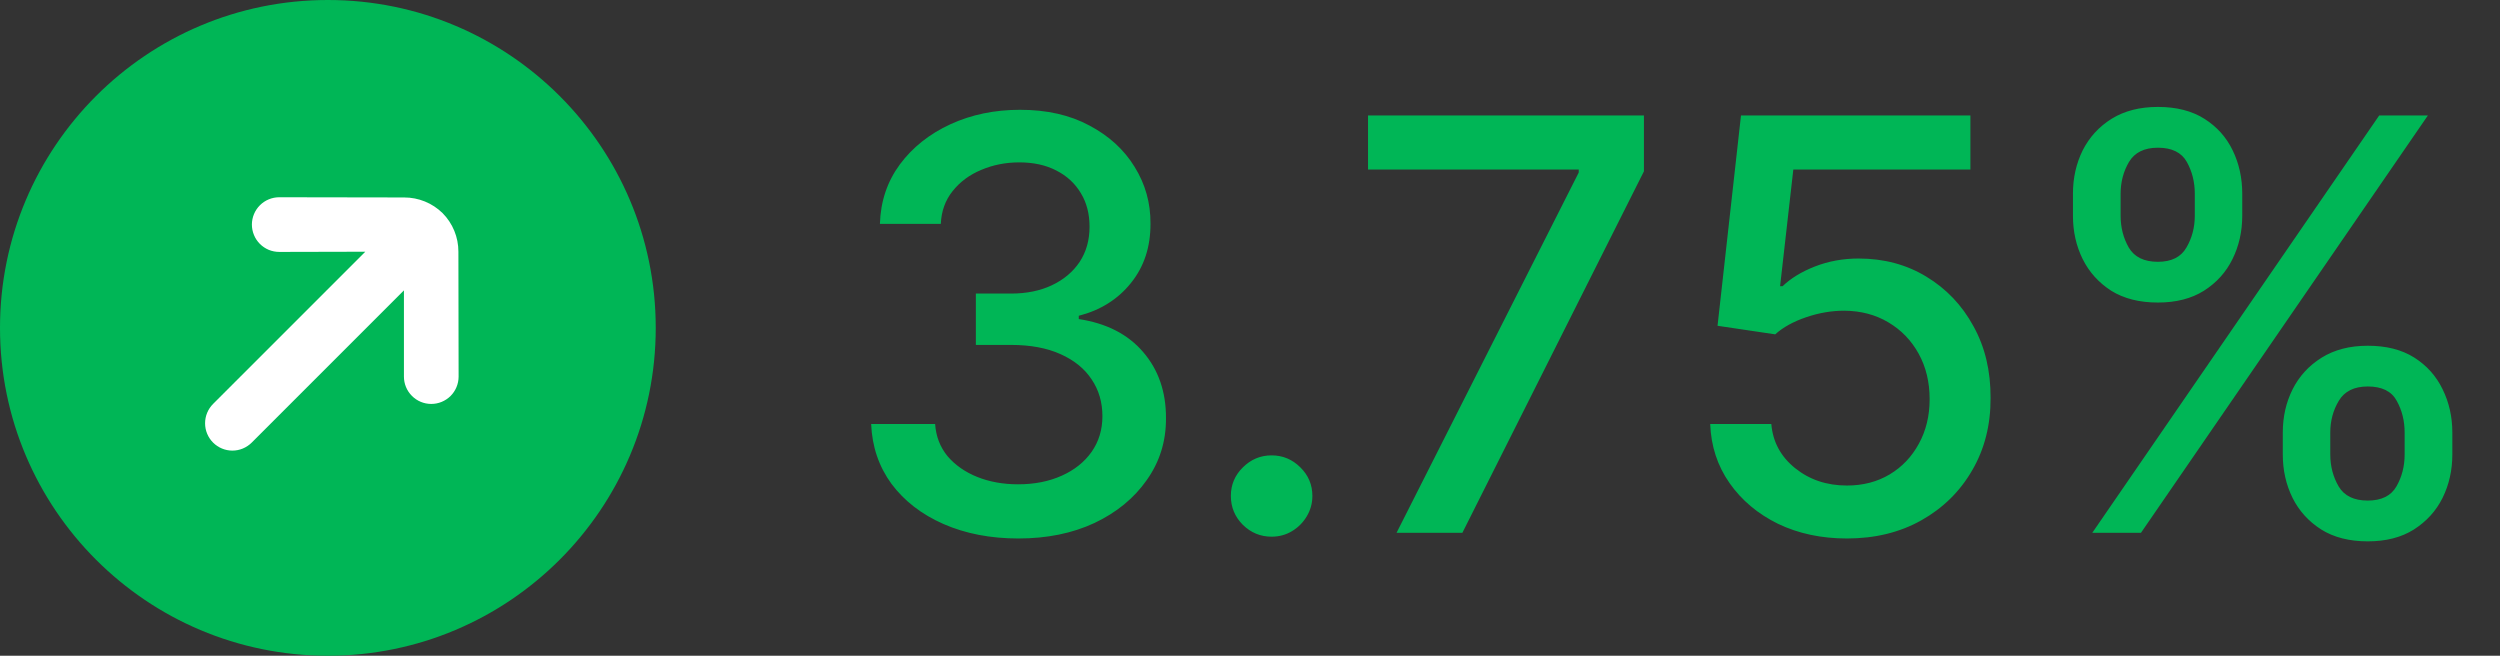 <svg width="61" height="16" viewBox="0 0 61 16" fill="none" xmlns="http://www.w3.org/2000/svg">
<rect x="0" y="0" width="61" height="16" fill="#333333" stroke="none"/>
<path d="M24.85 13.139C24.168 13.139 23.558 13.021 23.021 12.786C22.487 12.551 22.065 12.224 21.753 11.807C21.445 11.386 21.279 10.899 21.256 10.345H22.817C22.837 10.647 22.938 10.909 23.12 11.131C23.306 11.349 23.548 11.518 23.846 11.638C24.144 11.757 24.476 11.817 24.84 11.817C25.241 11.817 25.596 11.747 25.904 11.608C26.216 11.469 26.459 11.275 26.635 11.026C26.811 10.774 26.899 10.484 26.899 10.156C26.899 9.815 26.811 9.515 26.635 9.256C26.463 8.995 26.209 8.789 25.875 8.64C25.543 8.491 25.142 8.416 24.671 8.416H23.811V7.163H24.671C25.049 7.163 25.381 7.095 25.666 6.96C25.954 6.824 26.179 6.635 26.342 6.393C26.504 6.147 26.585 5.861 26.585 5.533C26.585 5.218 26.514 4.944 26.372 4.712C26.232 4.477 26.034 4.293 25.775 4.161C25.52 4.028 25.218 3.962 24.87 3.962C24.539 3.962 24.229 4.023 23.941 4.146C23.655 4.265 23.424 4.437 23.244 4.663C23.066 4.885 22.969 5.152 22.956 5.463H21.47C21.486 4.913 21.649 4.429 21.957 4.011C22.268 3.594 22.679 3.267 23.19 3.032C23.7 2.797 24.267 2.679 24.89 2.679C25.543 2.679 26.107 2.807 26.58 3.062C27.058 3.314 27.426 3.65 27.684 4.071C27.946 4.492 28.075 4.953 28.072 5.453C28.075 6.023 27.916 6.507 27.595 6.905C27.276 7.303 26.852 7.569 26.322 7.705V7.785C26.998 7.888 27.522 8.156 27.893 8.59C28.267 9.024 28.453 9.563 28.45 10.206C28.453 10.766 28.297 11.268 27.982 11.712C27.671 12.156 27.245 12.506 26.705 12.761C26.165 13.013 25.546 13.139 24.85 13.139ZM31.027 13.095C30.756 13.095 30.522 12.998 30.326 12.806C30.131 12.611 30.033 12.375 30.033 12.1C30.033 11.828 30.131 11.596 30.326 11.404C30.522 11.209 30.756 11.111 31.027 11.111C31.299 11.111 31.533 11.209 31.729 11.404C31.924 11.596 32.022 11.828 32.022 12.1C32.022 12.282 31.975 12.45 31.883 12.602C31.793 12.751 31.674 12.871 31.525 12.96C31.375 13.05 31.21 13.095 31.027 13.095ZM34.076 13L38.521 4.21V4.136H33.38V2.818H40.112V4.18L35.682 13H34.076ZM45.065 13.139C44.442 13.139 43.882 13.02 43.384 12.781C42.891 12.539 42.496 12.208 42.201 11.787C41.906 11.366 41.749 10.885 41.729 10.345H43.22C43.257 10.783 43.451 11.142 43.802 11.424C44.153 11.706 44.574 11.847 45.065 11.847C45.456 11.847 45.802 11.757 46.104 11.578C46.409 11.396 46.647 11.146 46.82 10.827C46.995 10.509 47.083 10.146 47.083 9.739C47.083 9.324 46.994 8.955 46.815 8.63C46.636 8.305 46.389 8.05 46.074 7.864C45.763 7.679 45.404 7.584 45 7.581C44.692 7.581 44.382 7.634 44.071 7.74C43.759 7.846 43.507 7.985 43.315 8.158L41.908 7.949L42.48 2.818H48.078V4.136H43.757L43.434 6.984H43.494C43.693 6.792 43.956 6.631 44.284 6.502C44.616 6.373 44.97 6.308 45.348 6.308C45.968 6.308 46.52 6.456 47.004 6.751C47.491 7.046 47.874 7.448 48.152 7.959C48.434 8.466 48.573 9.049 48.57 9.709C48.573 10.368 48.424 10.957 48.122 11.474C47.824 11.991 47.41 12.398 46.879 12.697C46.352 12.992 45.748 13.139 45.065 13.139ZM55.7 11.091V10.554C55.7 10.169 55.78 9.818 55.939 9.5C56.101 9.178 56.337 8.922 56.645 8.729C56.956 8.534 57.333 8.436 57.773 8.436C58.224 8.436 58.602 8.532 58.907 8.724C59.212 8.917 59.442 9.174 59.598 9.495C59.757 9.817 59.837 10.169 59.837 10.554V11.091C59.837 11.475 59.757 11.828 59.598 12.15C59.439 12.468 59.205 12.725 58.897 12.921C58.592 13.113 58.218 13.209 57.773 13.209C57.326 13.209 56.948 13.113 56.64 12.921C56.332 12.725 56.098 12.468 55.939 12.15C55.78 11.828 55.7 11.475 55.7 11.091ZM56.859 10.554V11.091C56.859 11.376 56.927 11.634 57.062 11.867C57.198 12.098 57.435 12.214 57.773 12.214C58.108 12.214 58.342 12.098 58.474 11.867C58.607 11.634 58.673 11.376 58.673 11.091V10.554C58.673 10.269 58.609 10.01 58.479 9.778C58.353 9.546 58.118 9.43 57.773 9.43C57.442 9.43 57.207 9.546 57.068 9.778C56.928 10.01 56.859 10.269 56.859 10.554ZM50.58 5.264V4.727C50.58 4.343 50.659 3.99 50.818 3.668C50.981 3.347 51.216 3.09 51.524 2.898C51.836 2.705 52.212 2.609 52.653 2.609C53.103 2.609 53.481 2.705 53.786 2.898C54.091 3.09 54.322 3.347 54.477 3.668C54.633 3.99 54.711 4.343 54.711 4.727V5.264C54.711 5.649 54.631 6.002 54.472 6.323C54.316 6.641 54.084 6.898 53.776 7.094C53.471 7.286 53.097 7.382 52.653 7.382C52.202 7.382 51.822 7.286 51.514 7.094C51.209 6.898 50.977 6.641 50.818 6.323C50.659 6.002 50.58 5.649 50.58 5.264ZM51.743 4.727V5.264C51.743 5.549 51.809 5.808 51.942 6.04C52.078 6.272 52.315 6.388 52.653 6.388C52.984 6.388 53.216 6.272 53.349 6.04C53.485 5.808 53.553 5.549 53.553 5.264V4.727C53.553 4.442 53.488 4.184 53.359 3.952C53.229 3.72 52.994 3.604 52.653 3.604C52.321 3.604 52.086 3.72 51.947 3.952C51.811 4.184 51.743 4.442 51.743 4.727ZM51.052 13L58.052 2.818H59.24L52.24 13H51.052Z" fill="#00B656"/>
<circle cx="8" cy="8" r="8" fill="#00B656"/>
<path d="M10.799 5.2C10.548 4.954 10.211 4.817 9.861 4.818L6.811 4.813C6.635 4.814 6.466 4.884 6.342 5.008C6.217 5.133 6.147 5.302 6.146 5.478C6.146 5.566 6.163 5.653 6.197 5.734C6.23 5.816 6.28 5.89 6.342 5.952C6.404 6.014 6.478 6.063 6.559 6.097C6.641 6.13 6.728 6.147 6.816 6.147L8.913 6.142L5.199 9.856C5.074 9.981 5.004 10.151 5.004 10.328C5.004 10.505 5.074 10.674 5.199 10.799C5.324 10.924 5.494 10.995 5.67 10.995C5.847 10.995 6.017 10.924 6.142 10.799L9.856 7.085L9.856 9.187C9.855 9.364 9.925 9.534 10.05 9.659C10.174 9.785 10.344 9.856 10.521 9.856C10.697 9.857 10.867 9.787 10.993 9.663C11.118 9.538 11.189 9.369 11.19 9.192L11.185 6.142C11.186 5.789 11.047 5.45 10.799 5.2Z" fill="white"/>
</svg>

